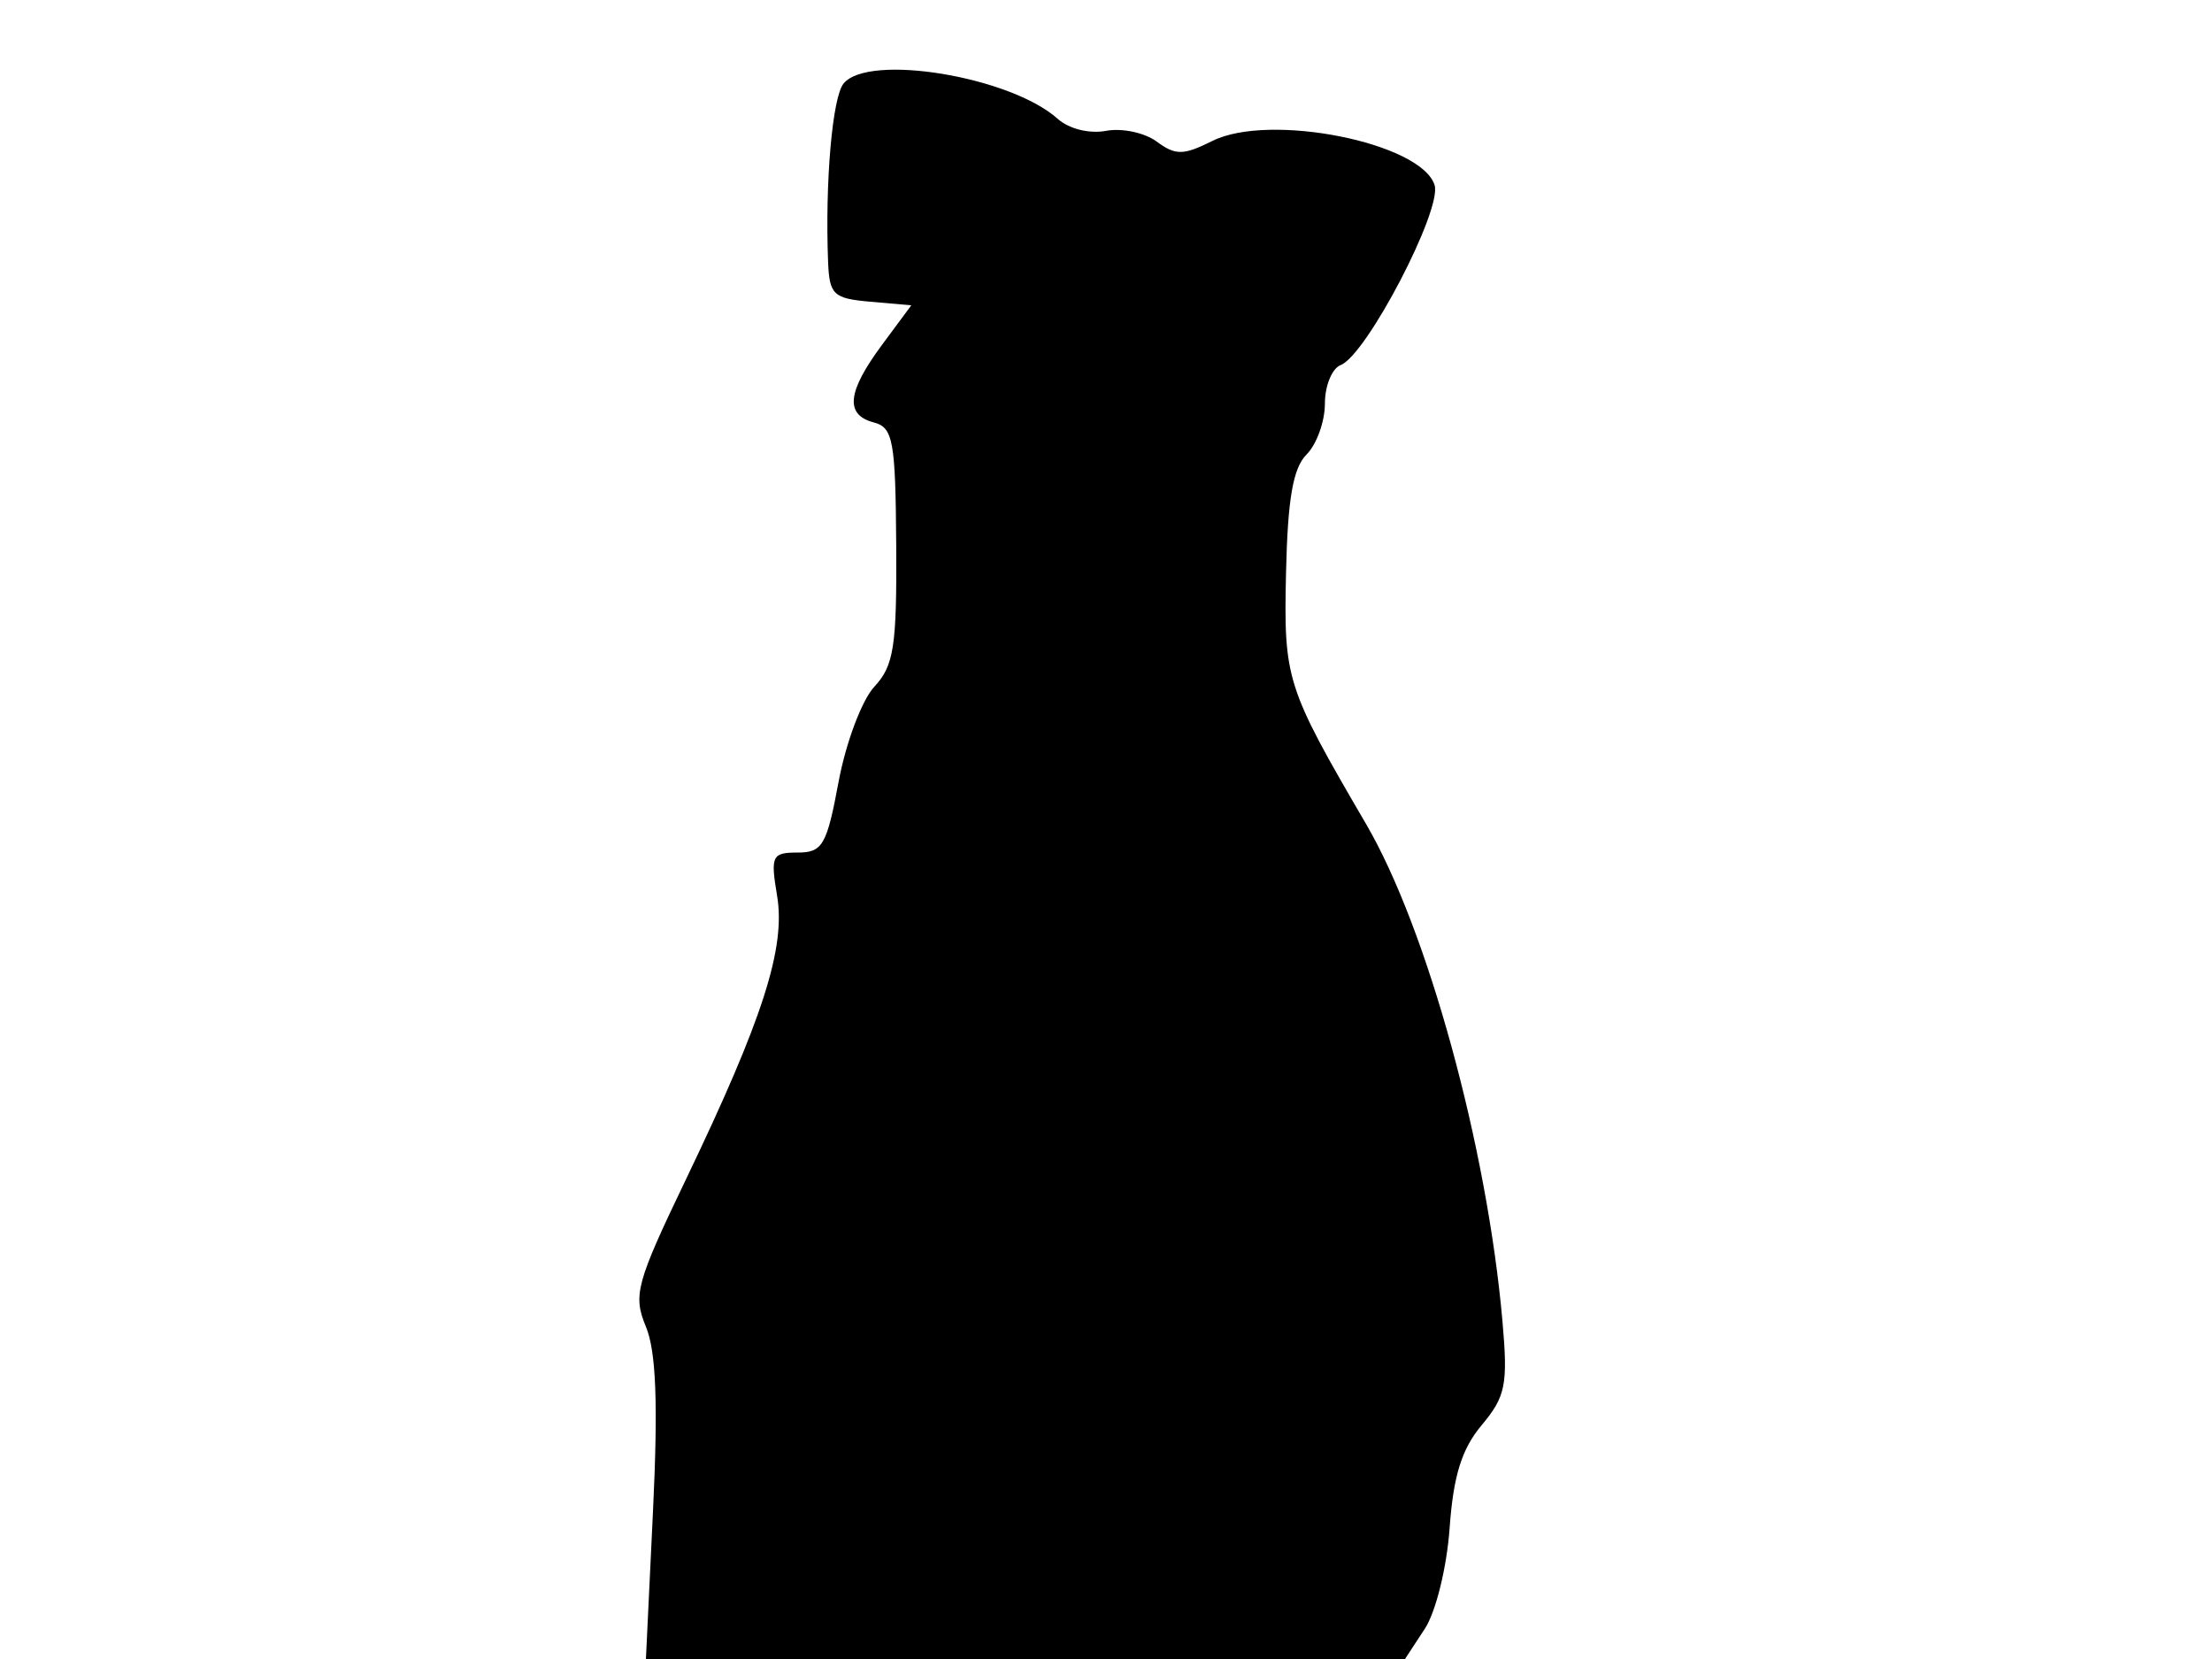 <svg xmlns="http://www.w3.org/2000/svg" width="192" height="144" viewBox="0 0 192 144" version="1.1">
	<path d="M 73.222 7.250 C 72.249 8.439, 71.608 15.798, 71.876 22.690 C 71.989 25.591, 72.321 25.907, 75.550 26.190 L 79.100 26.500 76.550 29.944 C 73.524 34.031, 73.322 36.010, 75.863 36.674 C 77.520 37.108, 77.732 38.284, 77.791 47.331 C 77.848 56.108, 77.588 57.787, 75.896 59.599 C 74.817 60.754, 73.420 64.466, 72.791 67.849 C 71.765 73.367, 71.399 74, 69.236 74 C 67.004 74, 66.871 74.280, 67.451 77.750 C 68.207 82.272, 66.226 88.440, 59.554 102.338 C 55.212 111.381, 54.930 112.417, 56.066 115.160 C 56.950 117.293, 57.126 121.828, 56.684 131.072 L 56.065 144 89.010 144 L 121.954 144 123.672 141.378 C 124.631 139.914, 125.583 136.050, 125.827 132.628 C 126.150 128.094, 126.875 125.771, 128.611 123.698 C 130.689 121.217, 130.896 120.185, 130.414 114.698 C 129.081 99.534, 123.898 80.637, 118.567 71.511 C 111.634 59.641, 111.422 58.979, 111.625 49.770 C 111.767 43.315, 112.232 40.625, 113.409 39.449 C 114.284 38.573, 115 36.587, 115 35.036 C 115 33.484, 115.616 31.978, 116.368 31.689 C 118.609 30.829, 125.198 18.198, 124.520 16.063 C 123.349 12.374, 110.194 9.759, 105.240 12.230 C 102.711 13.492, 102.040 13.500, 100.402 12.289 C 99.356 11.516, 97.375 11.097, 96 11.358 C 94.567 11.630, 92.781 11.187, 91.816 10.321 C 87.715 6.640, 75.387 4.604, 73.222 7.250" stroke="none" fill="black" fill-rule="evenodd"/>
</svg>